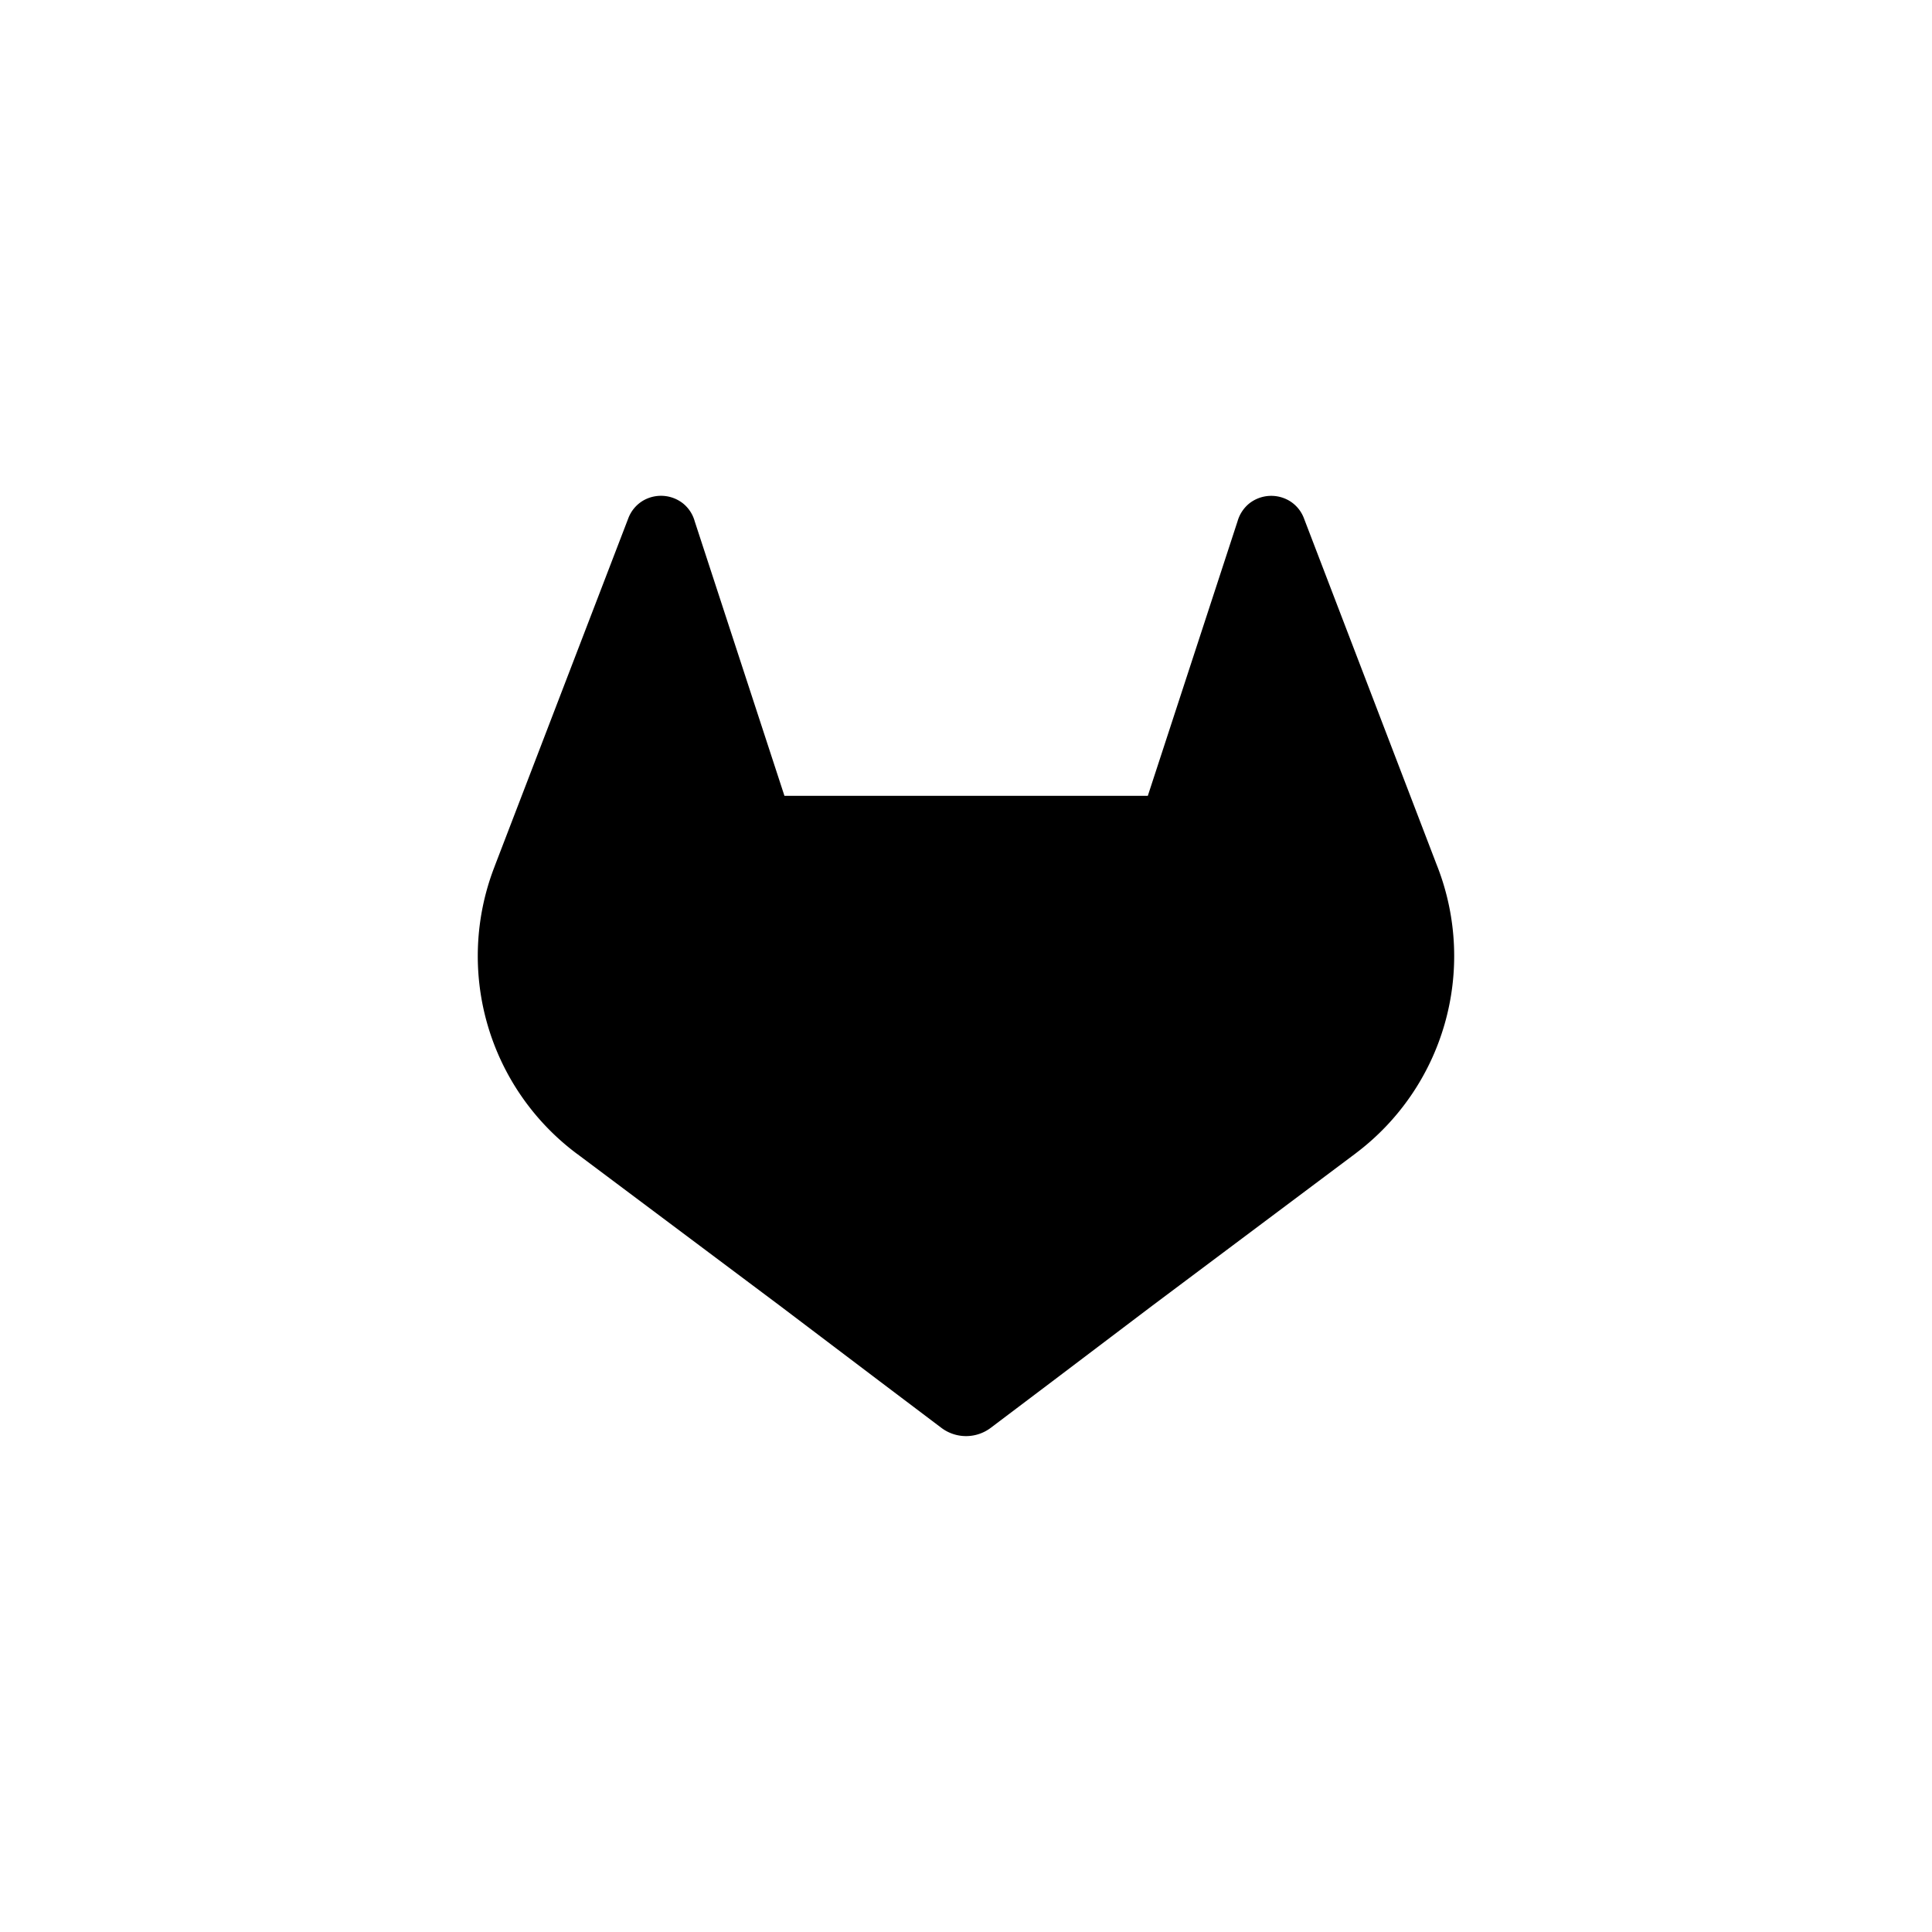 <svg xmlns="http://www.w3.org/2000/svg" viewBox="0 0 380 380">
  <path d="m282.83 170.73-.27-.69-26.14-68.22a6.81 6.81 0 0 0-2.69-3.24 7 7 0 0 0-8 .43 7 7 0 0 0-2.32 3.52l-17.65 54h-71.47l-17.65-54a6.86 6.86 0 0 0-2.32-3.53 7 7 0 0 0-8-.43 6.87 6.87 0 0 0-2.69 3.24L97.44 170l-.26.69a48.54 48.54 0 0 0 16.1 56.1l.09.07.24.17 39.82 29.82 19.7 14.91 12 9.06a8.07 8.07 0 0 0 9.76 0l12-9.06 19.7-14.91 40.06-30 .1-.08a48.56 48.56 0 0 0 16.08-56.04Z"/>
</svg>